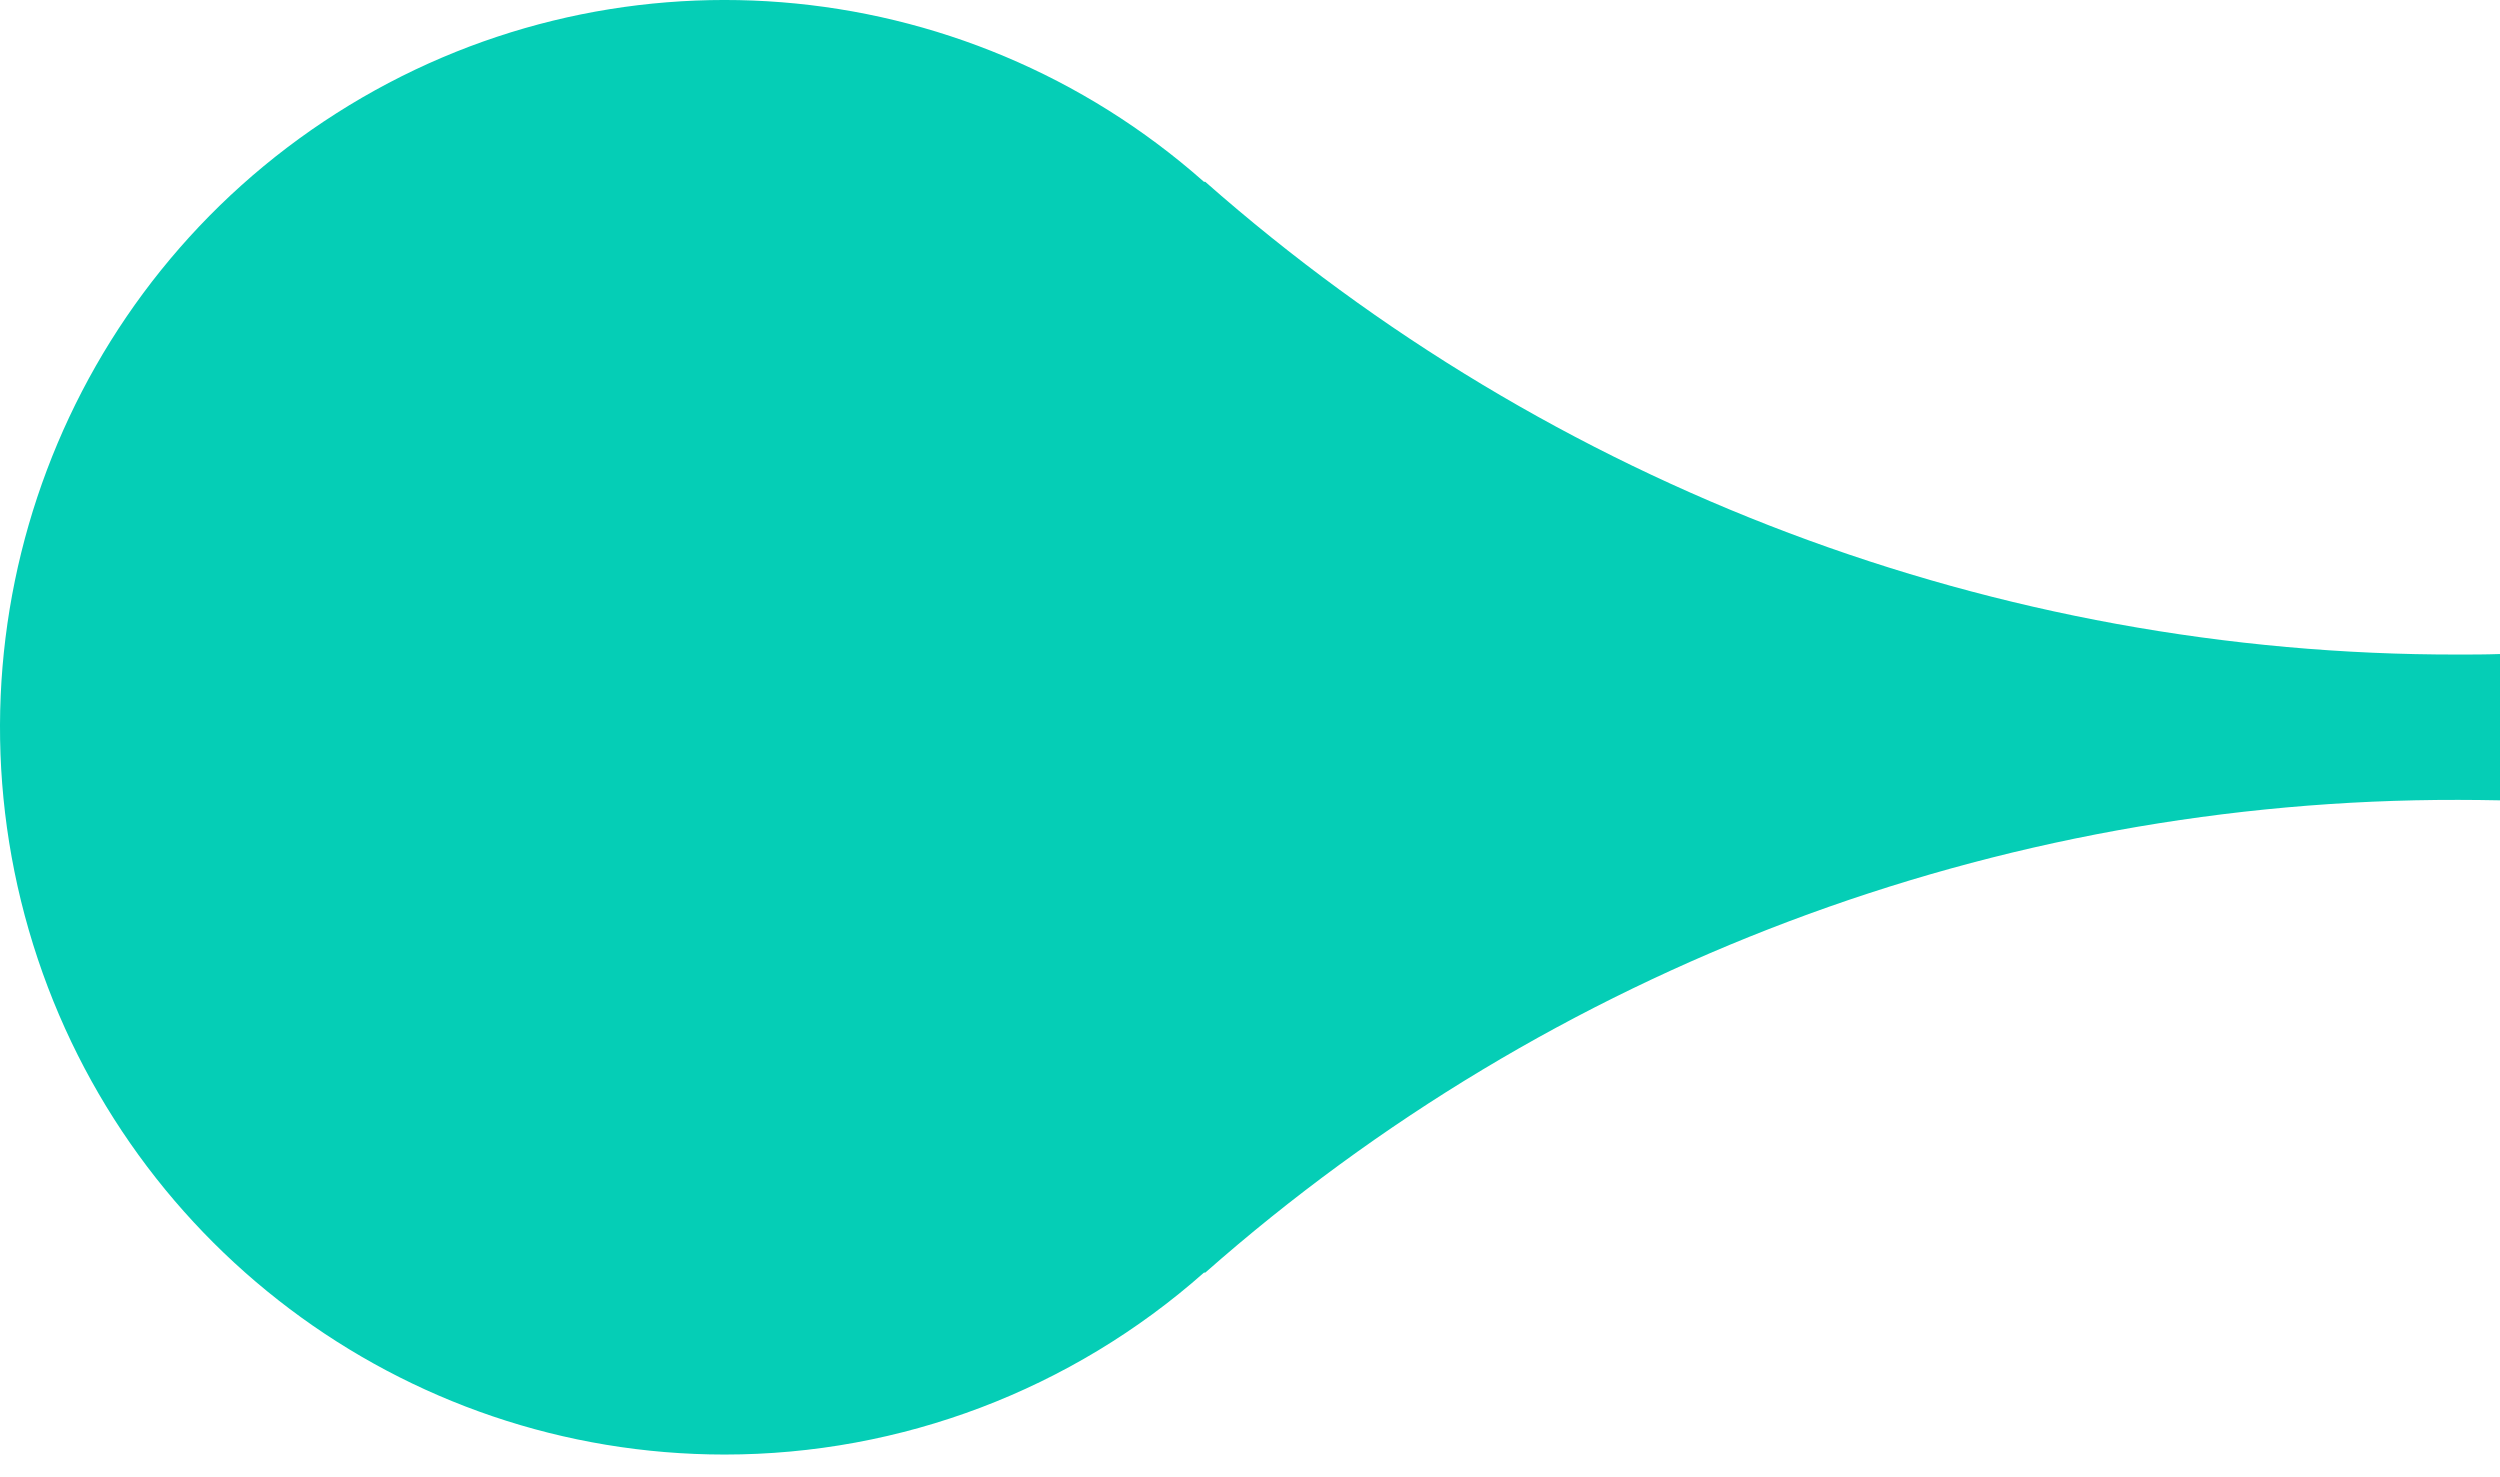 <?xml version="1.0" encoding="UTF-8"?>
<svg width="44px" height="26px" viewBox="0 0 44 26" version="1.1" xmlns="http://www.w3.org/2000/svg" xmlns:xlink="http://www.w3.org/1999/xlink">
    <!-- Generator: Sketch 51.2 (57519) - http://www.bohemiancoding.com/sketch -->
    <title>Fill 665 Copy 3</title>
    <desc>Created with Sketch.</desc>
    <defs></defs>
    <g id="Request-flow" stroke="none" stroke-width="1" fill="none" fill-rule="evenodd">
        <g id="Desktop-Copy-94" transform="translate(-304, -215)" fill="#05ceb6">
            <g id="Group-5-Copy-6" transform="translate(272, 132)">
                <path d="M44.753,108.6 C39.08,108.599 34.089,104.838 32.507,99.37 C30.925,93.901 33.132,88.042 37.923,84.992 C42.713,81.941 48.935,82.434 53.19,86.2 L53.213,86.2 C59.311,91.575 67.152,94.533 75.267,94.52 C75.501,94.52 75.741,94.52 76,94.511 L76,97.086 C75.748,97.081 75.509,97.078 75.267,97.078 C67.152,97.064 59.31,100.022 53.213,105.398 L53.19,105.398 C50.86,107.461 47.86,108.6 44.753,108.6 Z" id="Fill-665-Copy-3"></path>
            </g>
        </g>
    </g>
</svg>